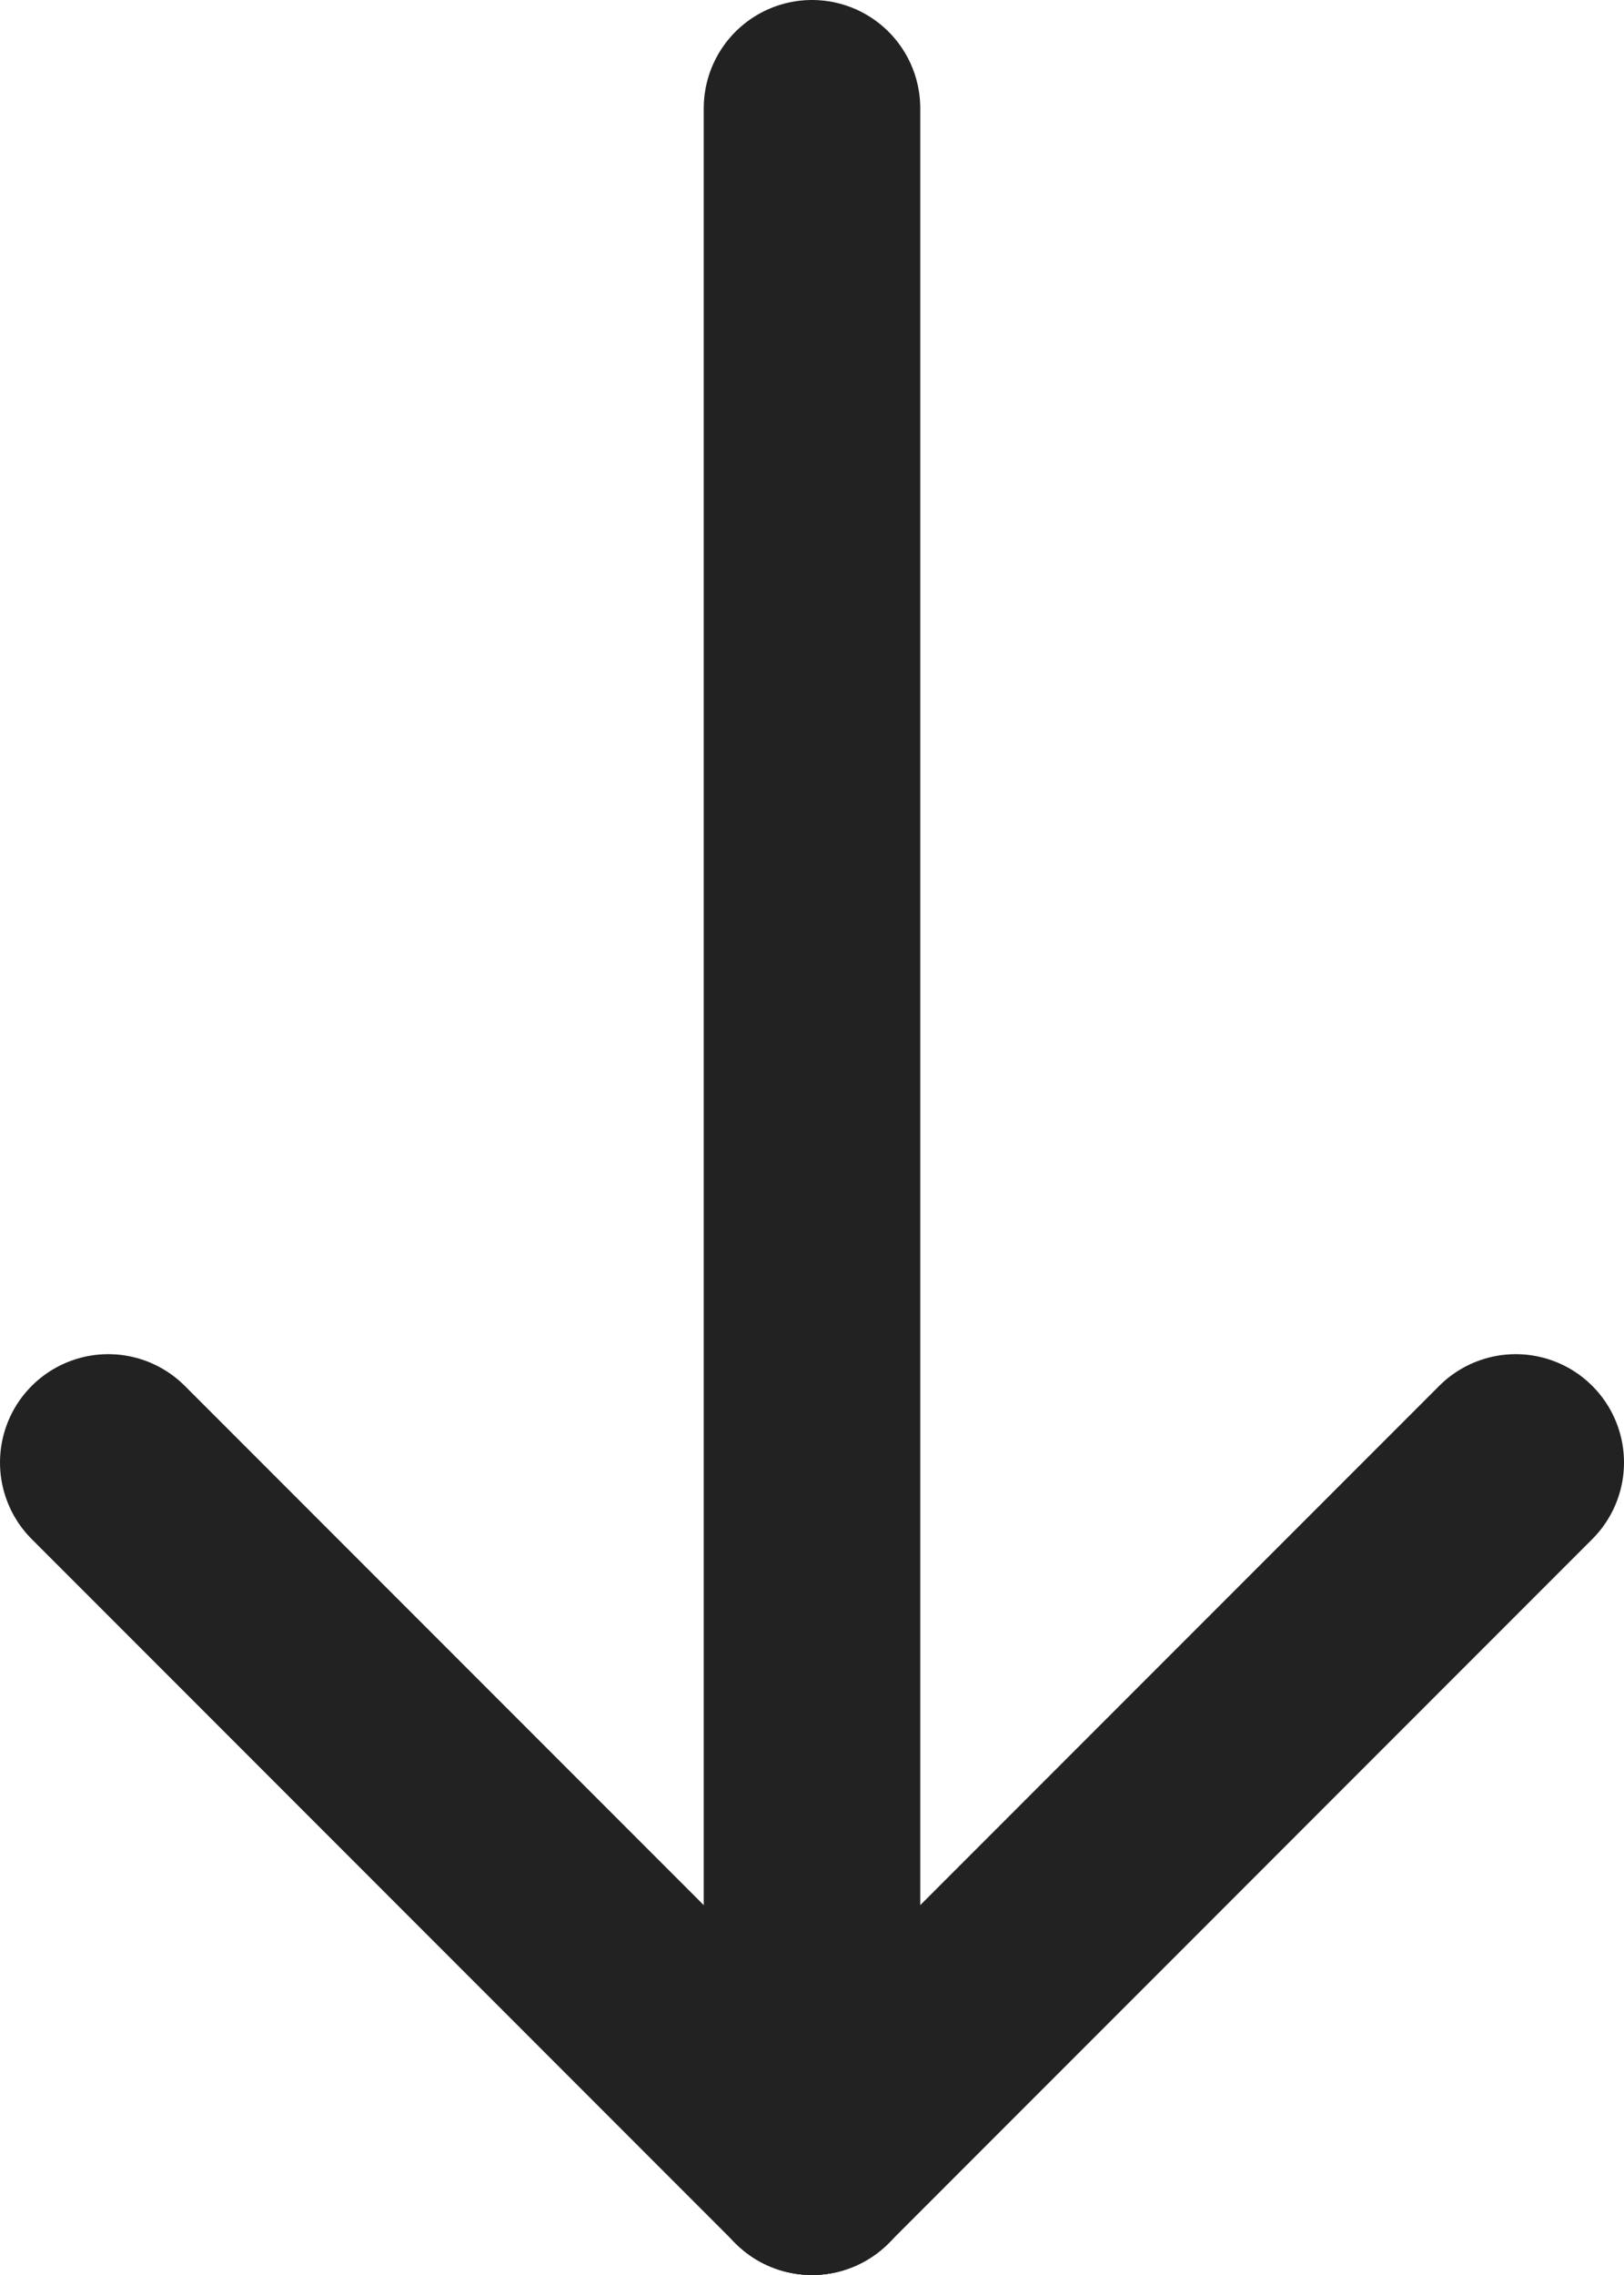 <?xml version="1.0" encoding="UTF-8"?>
<svg width="30px" height="42px" viewBox="0 0 30 42" version="1.1" xmlns="http://www.w3.org/2000/svg" xmlns:xlink="http://www.w3.org/1999/xlink">
    <!-- Generator: Sketch 46 (44423) - http://www.bohemiancoding.com/sketch -->
    <title>Group 2</title>
    <desc>Created with Sketch.</desc>
    <defs></defs>
    <g id="Landing-&amp;-Menu" stroke="none" stroke-width="1" fill="none" fill-rule="evenodd" stroke-linecap="round">
        <g id="Home-DESKTOP" transform="translate(-82, -793)" stroke="#222222" stroke-width="4">
            <g id="Group-2" transform="translate(81, 792)">
                <path d="M29,28 L16,41" id="Line-4"></path>
                <path d="M16,28 L3,41" id="Line-4" transform="translate(9.5, 34.5) scale(1, -1) translate(-9.5, -34.5) "></path>
                <path d="M16,3 L16,41" id="Line-3"></path>
            </g>
        </g>
    </g>
</svg>